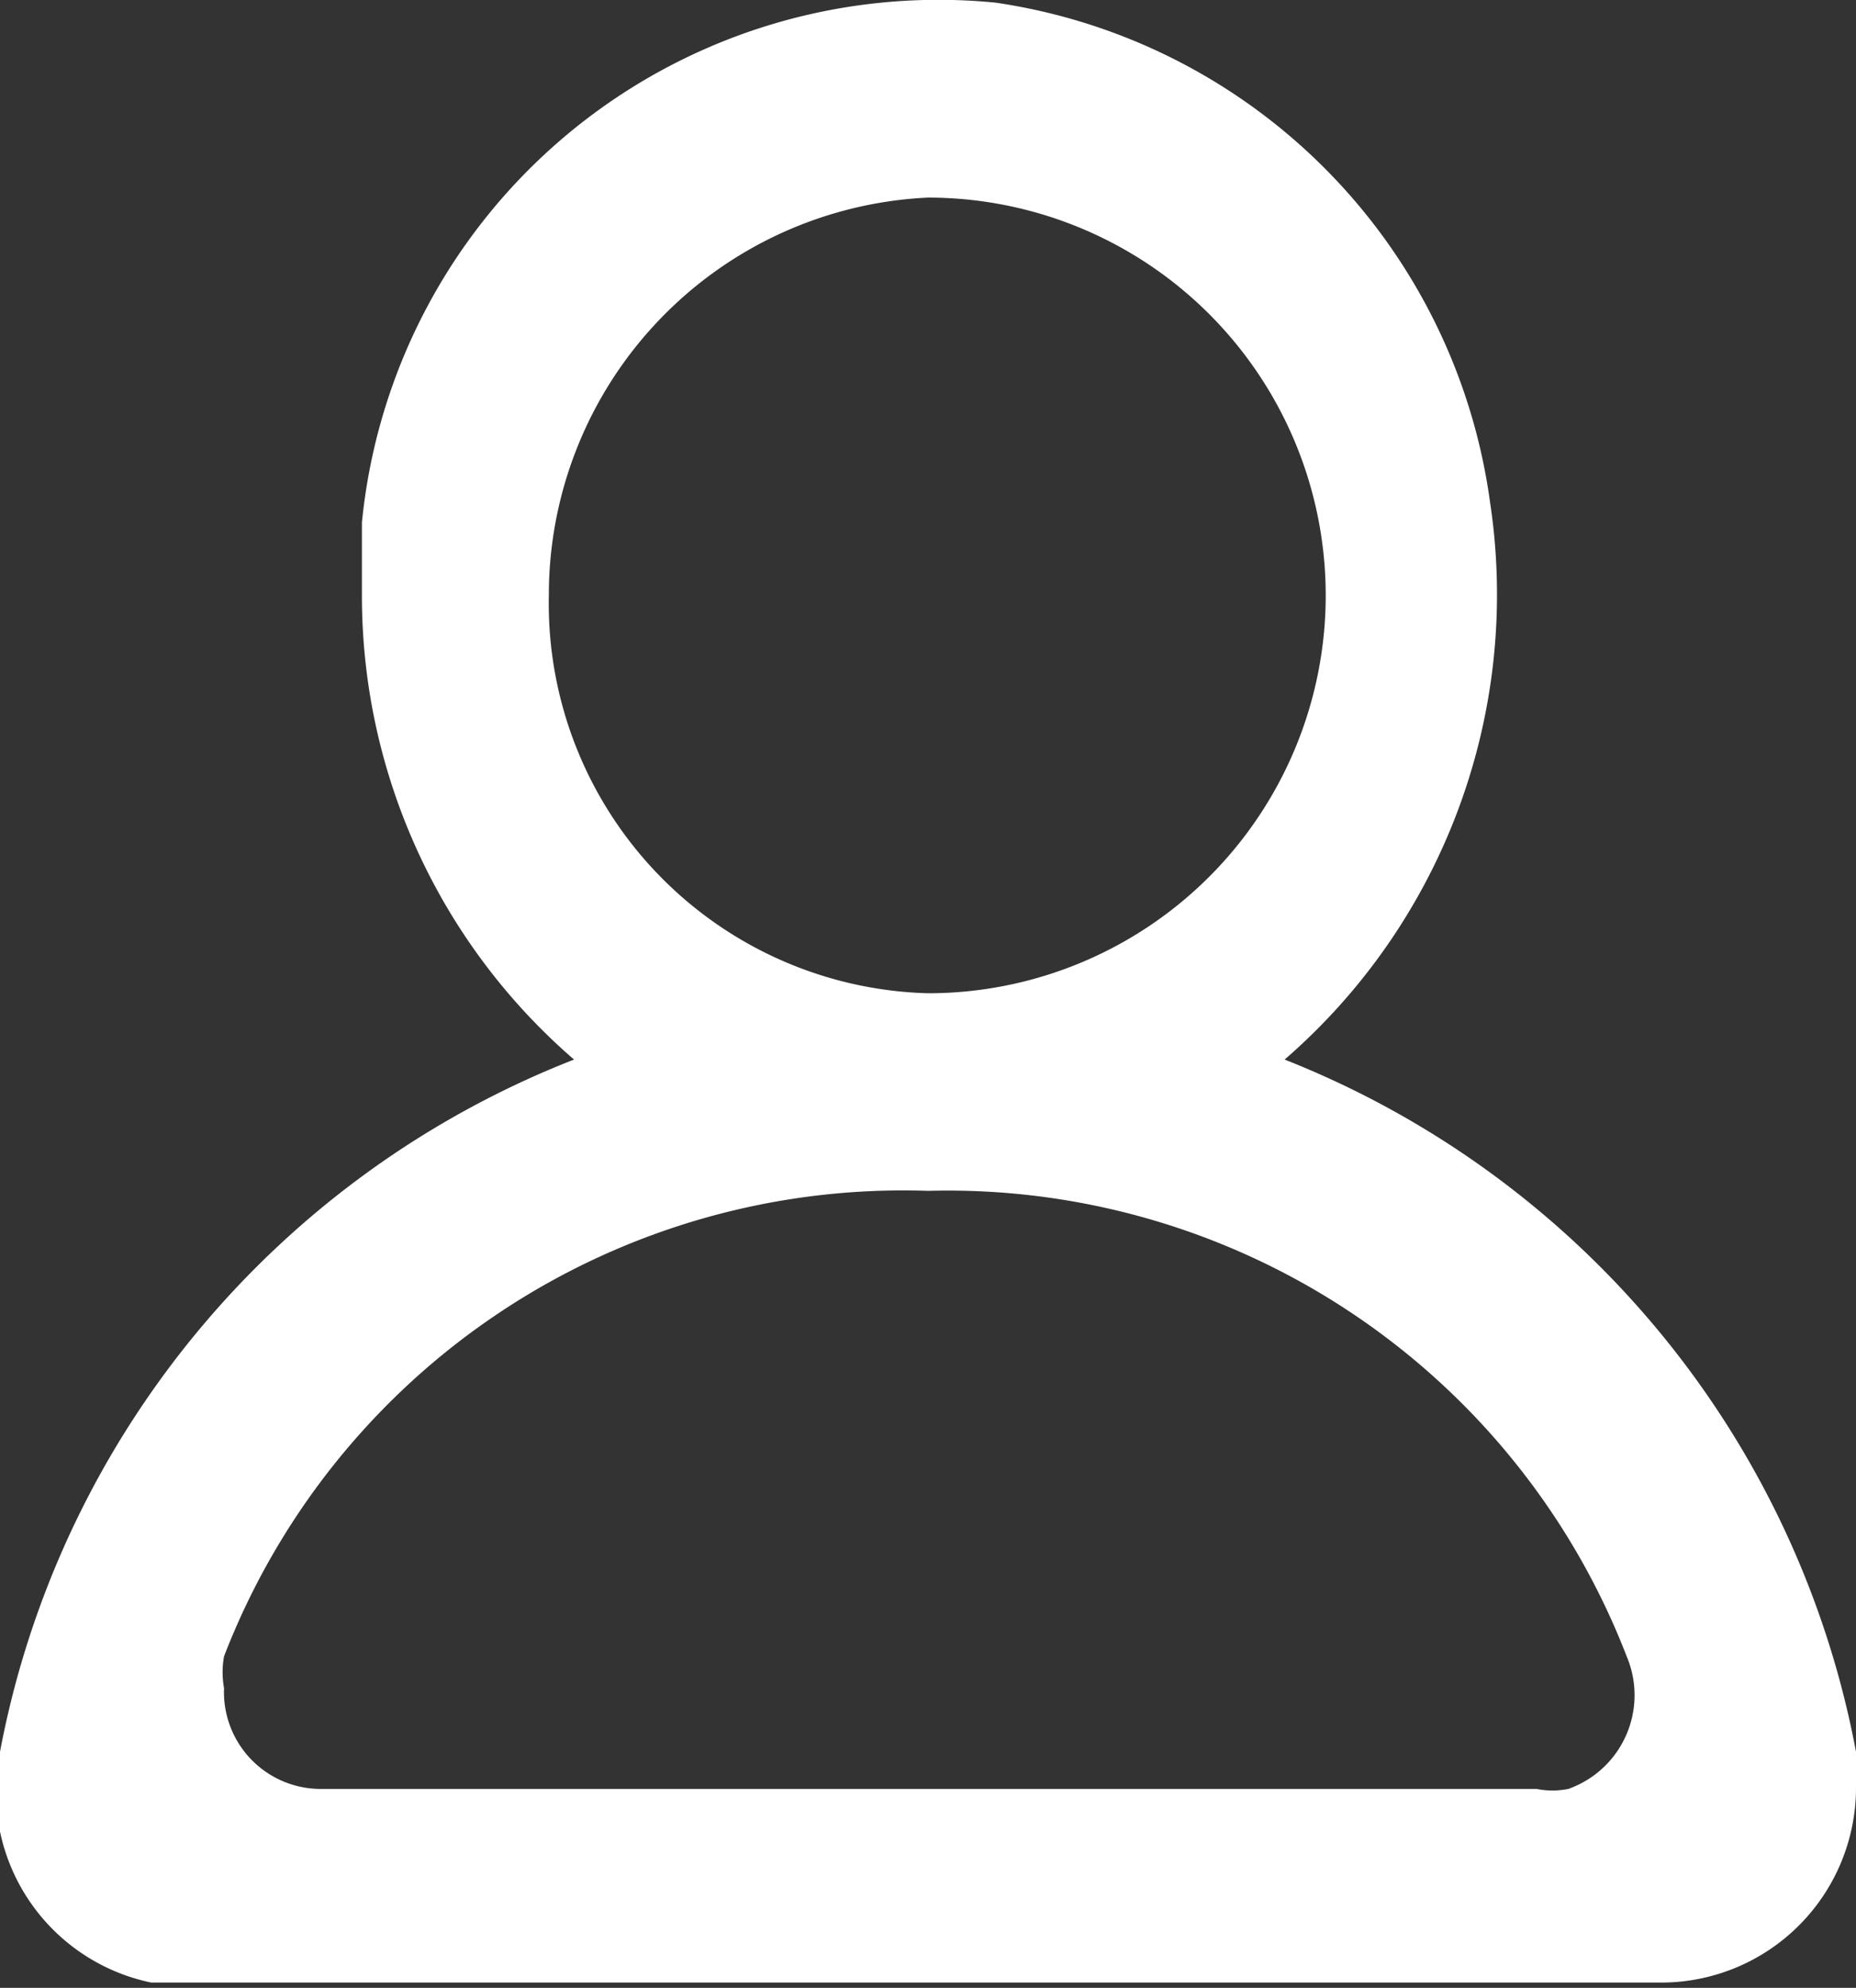 <svg id="Layer_1" data-name="Layer 1" xmlns="http://www.w3.org/2000/svg" viewBox="0 0 14 14.99"><rect x="0" y="0" width="14" height="14.99" fill="#333333" stroke="none"/><defs><style>.cls-1{fill:#fff;}</style></defs><title>Singin_icon</title><path id="profile_round" data-name="profile round" class="cls-1" d="M15,13.72A7,7,0,0,0,10.69,8.5a4.64,4.64,0,0,0,1.55-4.2A4.41,4.41,0,0,0,8.51.53,4.37,4.37,0,0,0,3.73,4.45c0,.18,0,.36,0,.55a4.62,4.62,0,0,0,1.6,3.5A7,7,0,0,0,1,13.72a1.47,1.47,0,0,0,1.14,1.74l.27,0H13.56A1.47,1.47,0,0,0,15,14,1.24,1.24,0,0,0,15,13.72ZM5.14,5A3,3,0,0,1,8,2,3,3,0,0,1,8,8,2.94,2.94,0,0,1,5.14,5Zm7.45,9H3.41a.73.73,0,0,1-.72-.76.67.67,0,0,1,0-.24A5.49,5.49,0,0,1,8,9.49,5.49,5.49,0,0,1,13.27,13a.75.75,0,0,1-.44,1,.61.61,0,0,1-.24,0Z" transform="translate(-1 -0.51)"/></svg>